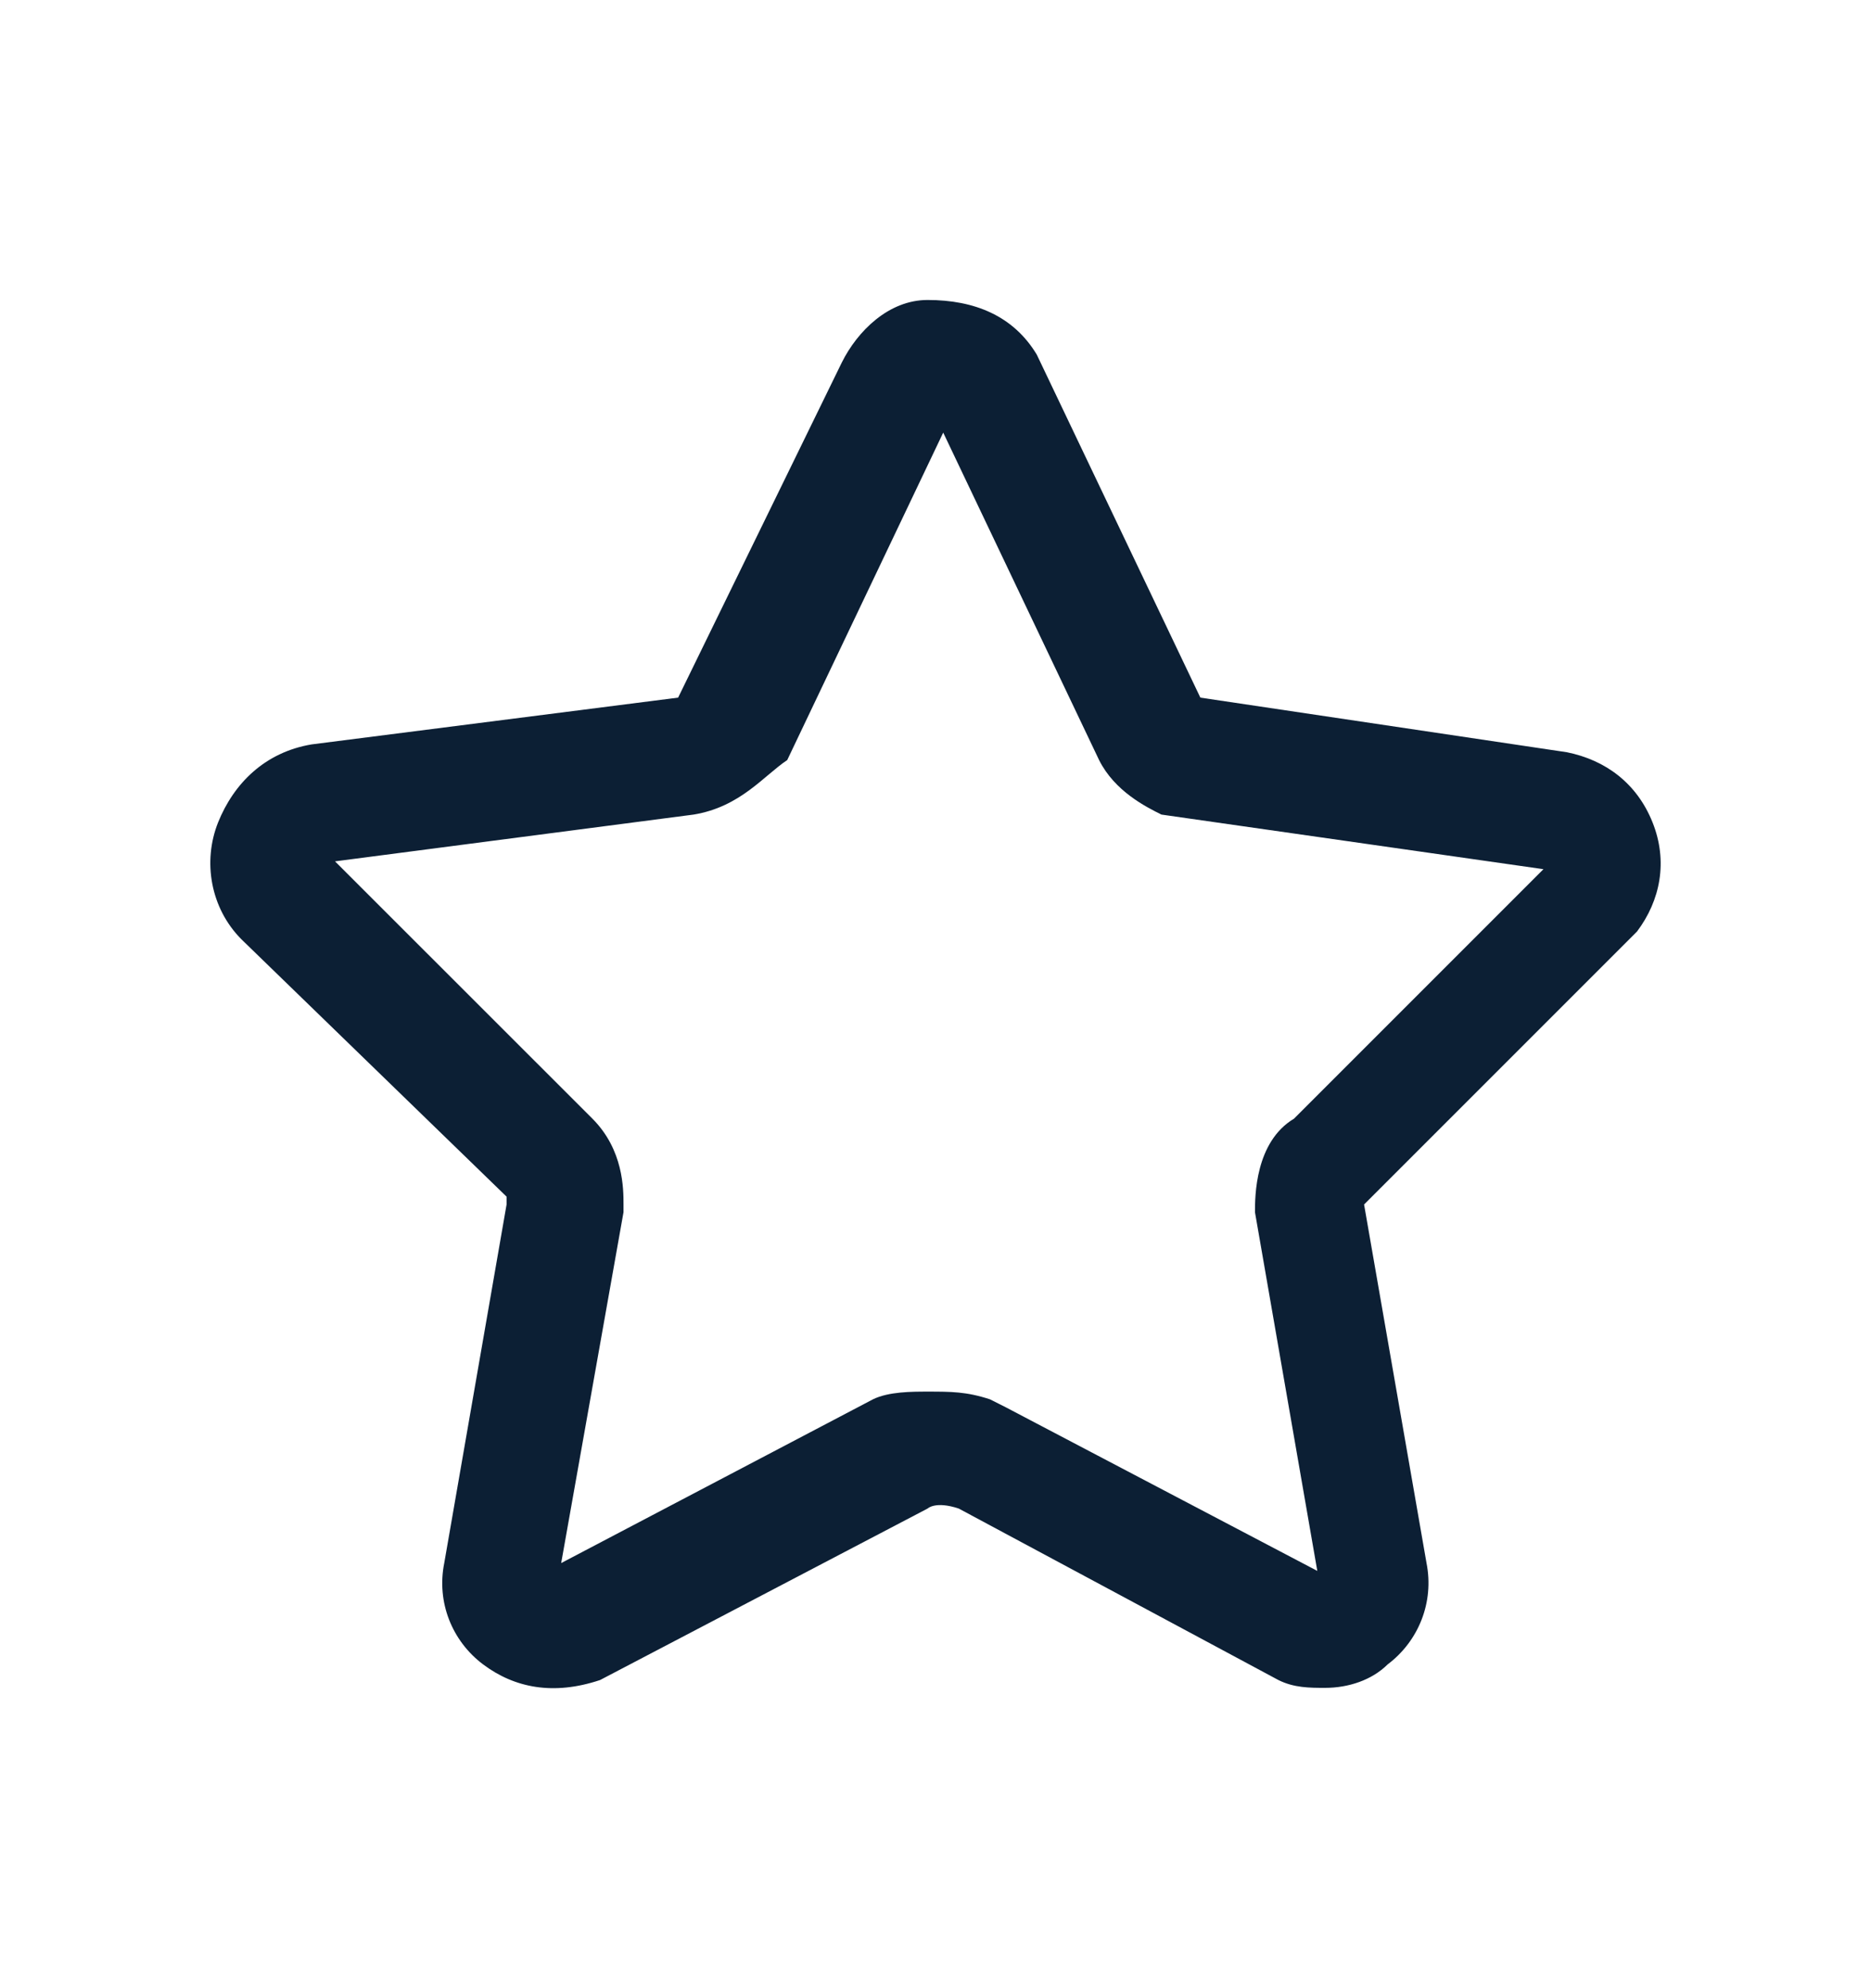 <svg width="16" height="17" viewBox="0 0 16 17" fill="none" xmlns="http://www.w3.org/2000/svg">
<path fill-rule="evenodd" clip-rule="evenodd" d="M11.332 14.432C11.199 14.432 11.066 14.432 10.932 14.365L8.199 12.899C7.999 12.832 7.932 12.899 7.932 12.899L5.132 14.365C4.732 14.499 4.399 14.432 4.132 14.232C3.865 14.032 3.732 13.699 3.799 13.365L4.332 10.299V10.232L2.065 8.032C1.799 7.765 1.732 7.365 1.865 7.032C1.999 6.699 2.265 6.432 2.665 6.365L5.799 5.965L7.199 3.099C7.332 2.832 7.599 2.565 7.932 2.565C8.332 2.565 8.665 2.699 8.866 3.032L10.265 5.965L13.399 6.432C13.732 6.499 13.999 6.699 14.132 7.032C14.265 7.365 14.199 7.699 13.999 7.965L13.932 8.032L11.665 10.299L12.199 13.365C12.265 13.699 12.132 14.032 11.866 14.232C11.732 14.365 11.532 14.432 11.332 14.432ZM7.932 11.899C8.132 11.899 8.265 11.899 8.466 11.965L8.599 12.032L11.265 13.432L10.732 10.365C10.732 10.232 10.732 9.765 11.066 9.565L13.199 7.432L9.932 6.965C9.799 6.899 9.532 6.765 9.399 6.499L8.066 3.699L6.732 6.499C6.532 6.632 6.332 6.899 5.932 6.965L2.865 7.365L5.066 9.565C5.332 9.832 5.332 10.165 5.332 10.299V10.365L4.799 13.365L7.465 11.965C7.599 11.899 7.799 11.899 7.932 11.899Z" fill="#0C1F34"/>
</svg>
